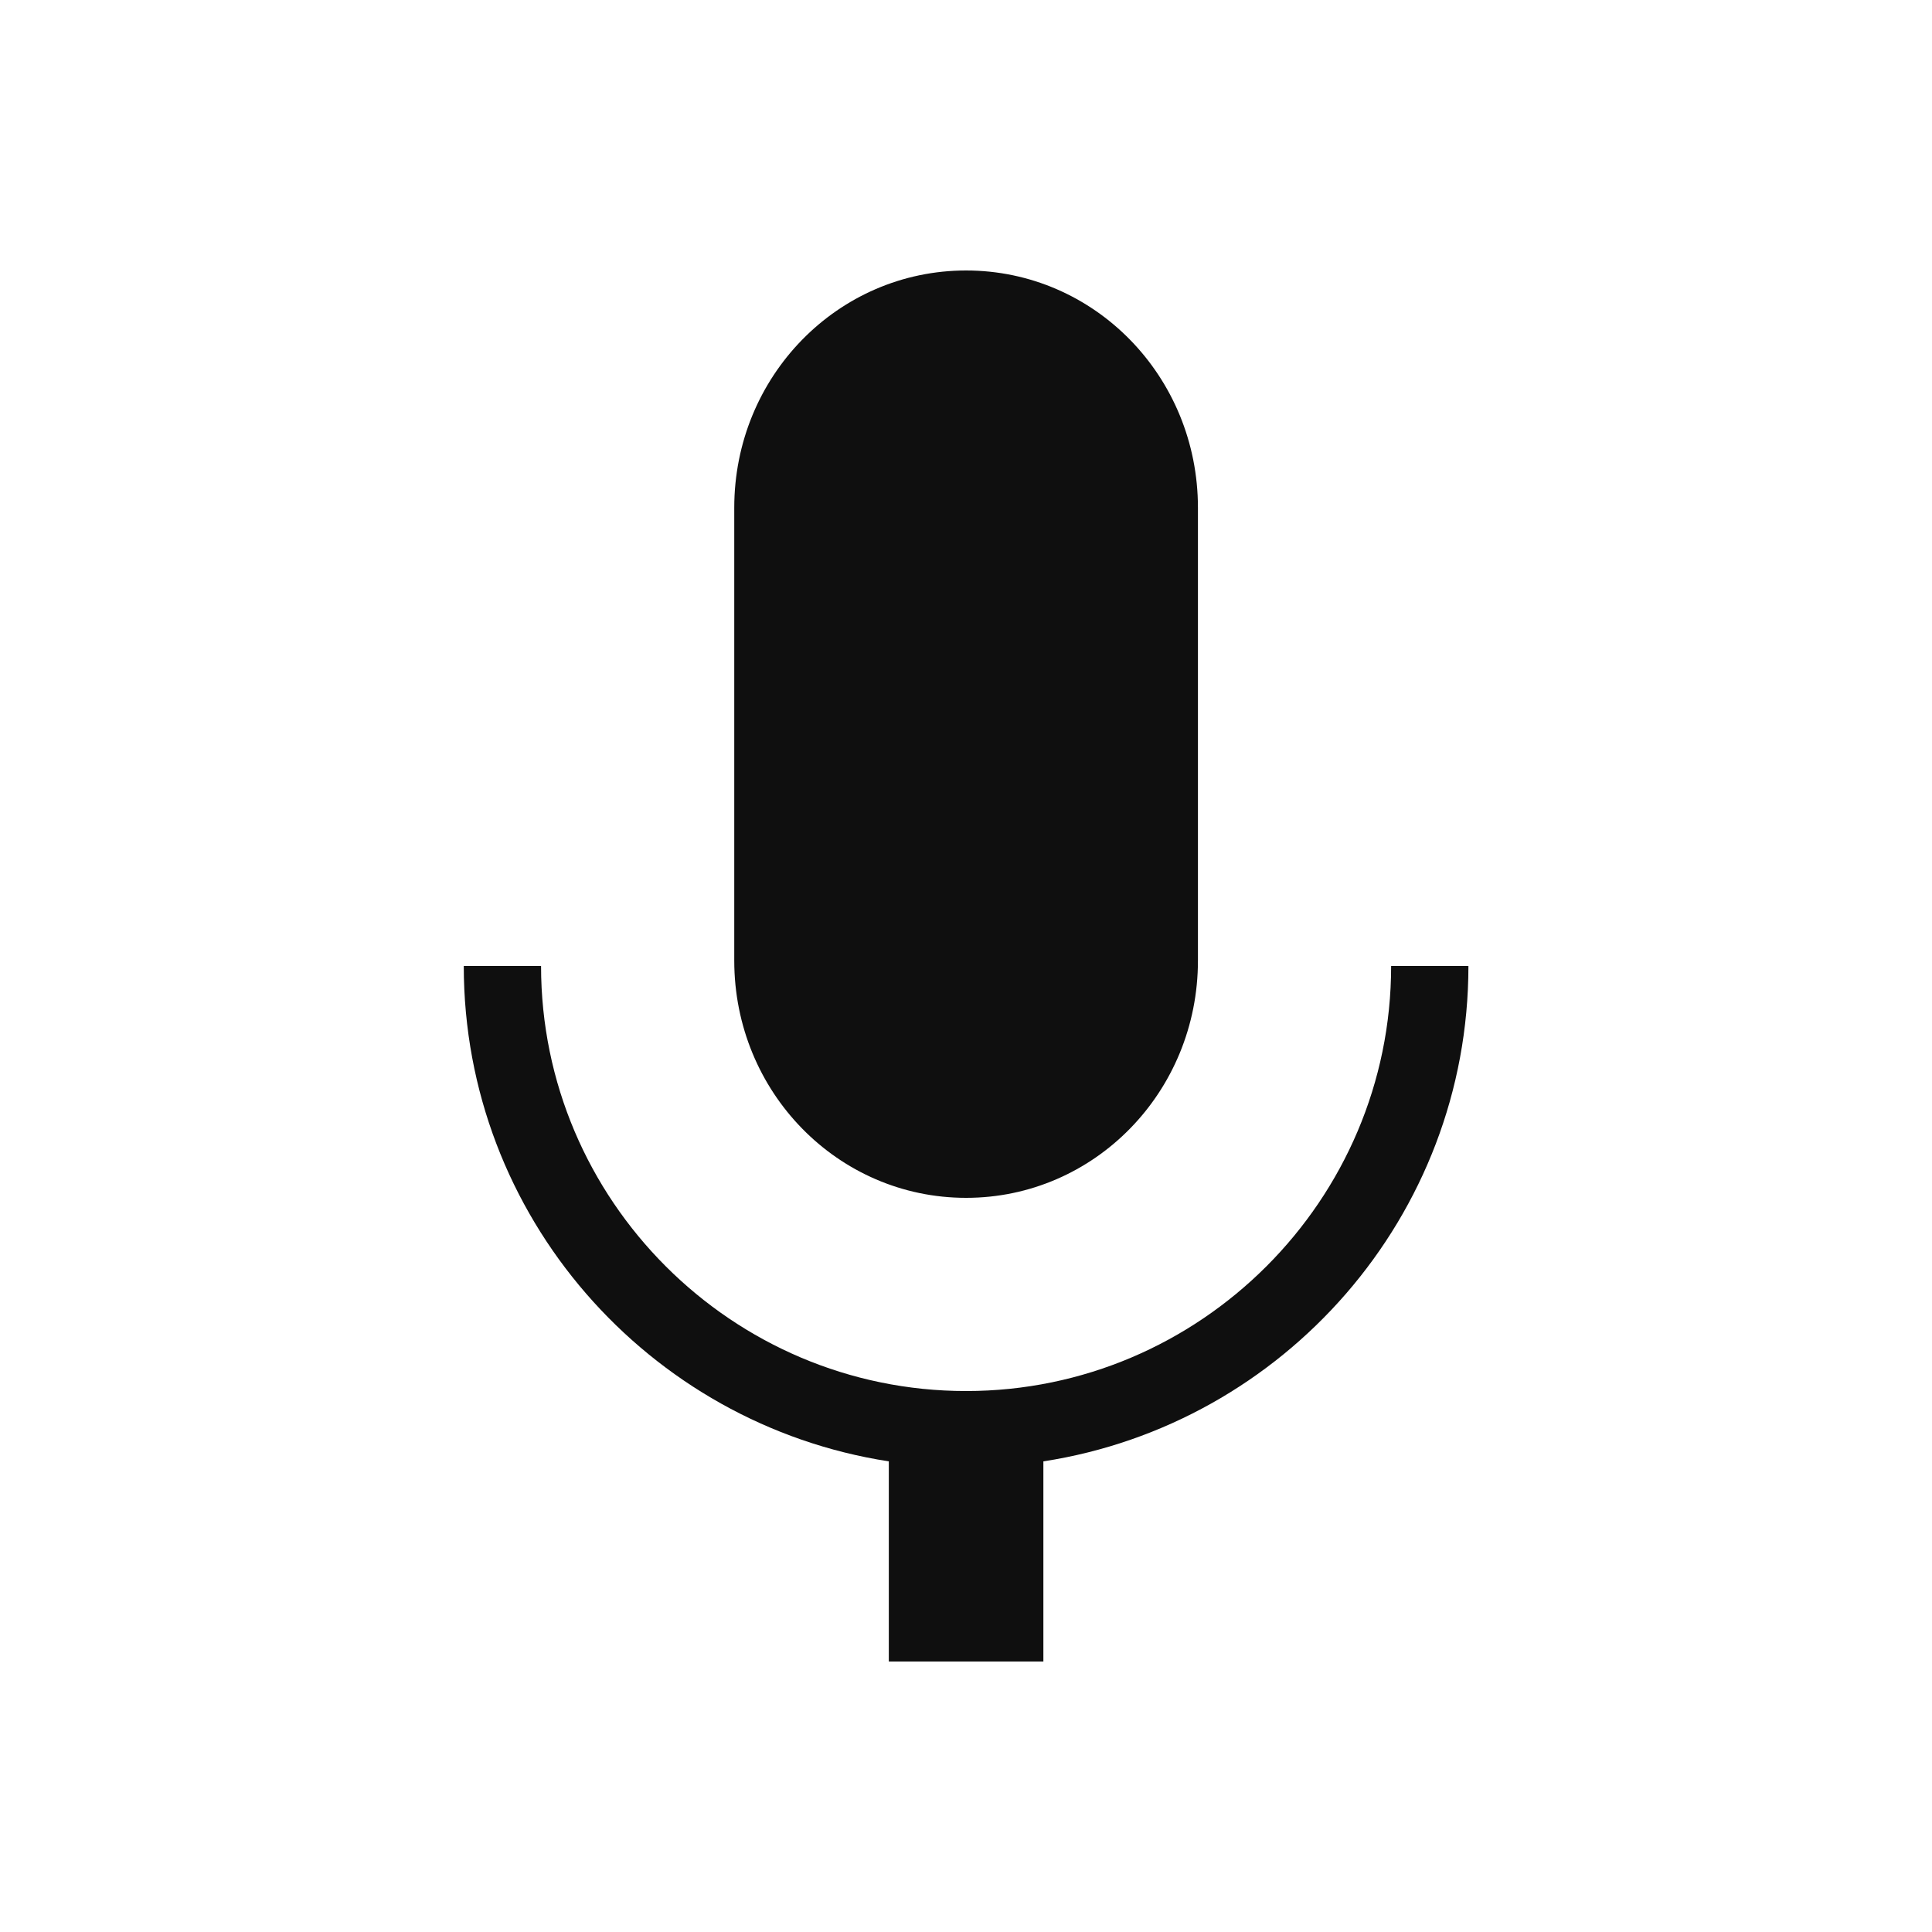 <svg width="20" height="20" viewBox="0 0 20 20" fill="none" xmlns="http://www.w3.org/2000/svg">
<g clip-path="url(#clip0_680_3277)">
<path d="M10.001 2.8C8.673 2.8 7.601 3.896 7.601 5.256V9.944C7.601 11.304 8.673 12.4 10.001 12.4C11.329 12.4 12.401 11.304 12.401 9.944V5.256C12.401 3.896 11.329 2.8 10.001 2.8ZM15.201 10H14.401C14.401 12.424 12.425 14.4 10.001 14.4C7.577 14.4 5.601 12.424 5.601 10H4.801C4.801 12.592 6.713 14.744 9.201 15.128V17.2H10.801V15.128C13.289 14.744 15.201 12.592 15.201 10Z" fill="#0F0F0F"/>
</g>
<defs>
<clipPath id="clip0_680_3277">
<rect width="19.2" height="19.2" fill="white" transform="translate(0.4 0.4)"/>
</clipPath>
</defs>
</svg>

